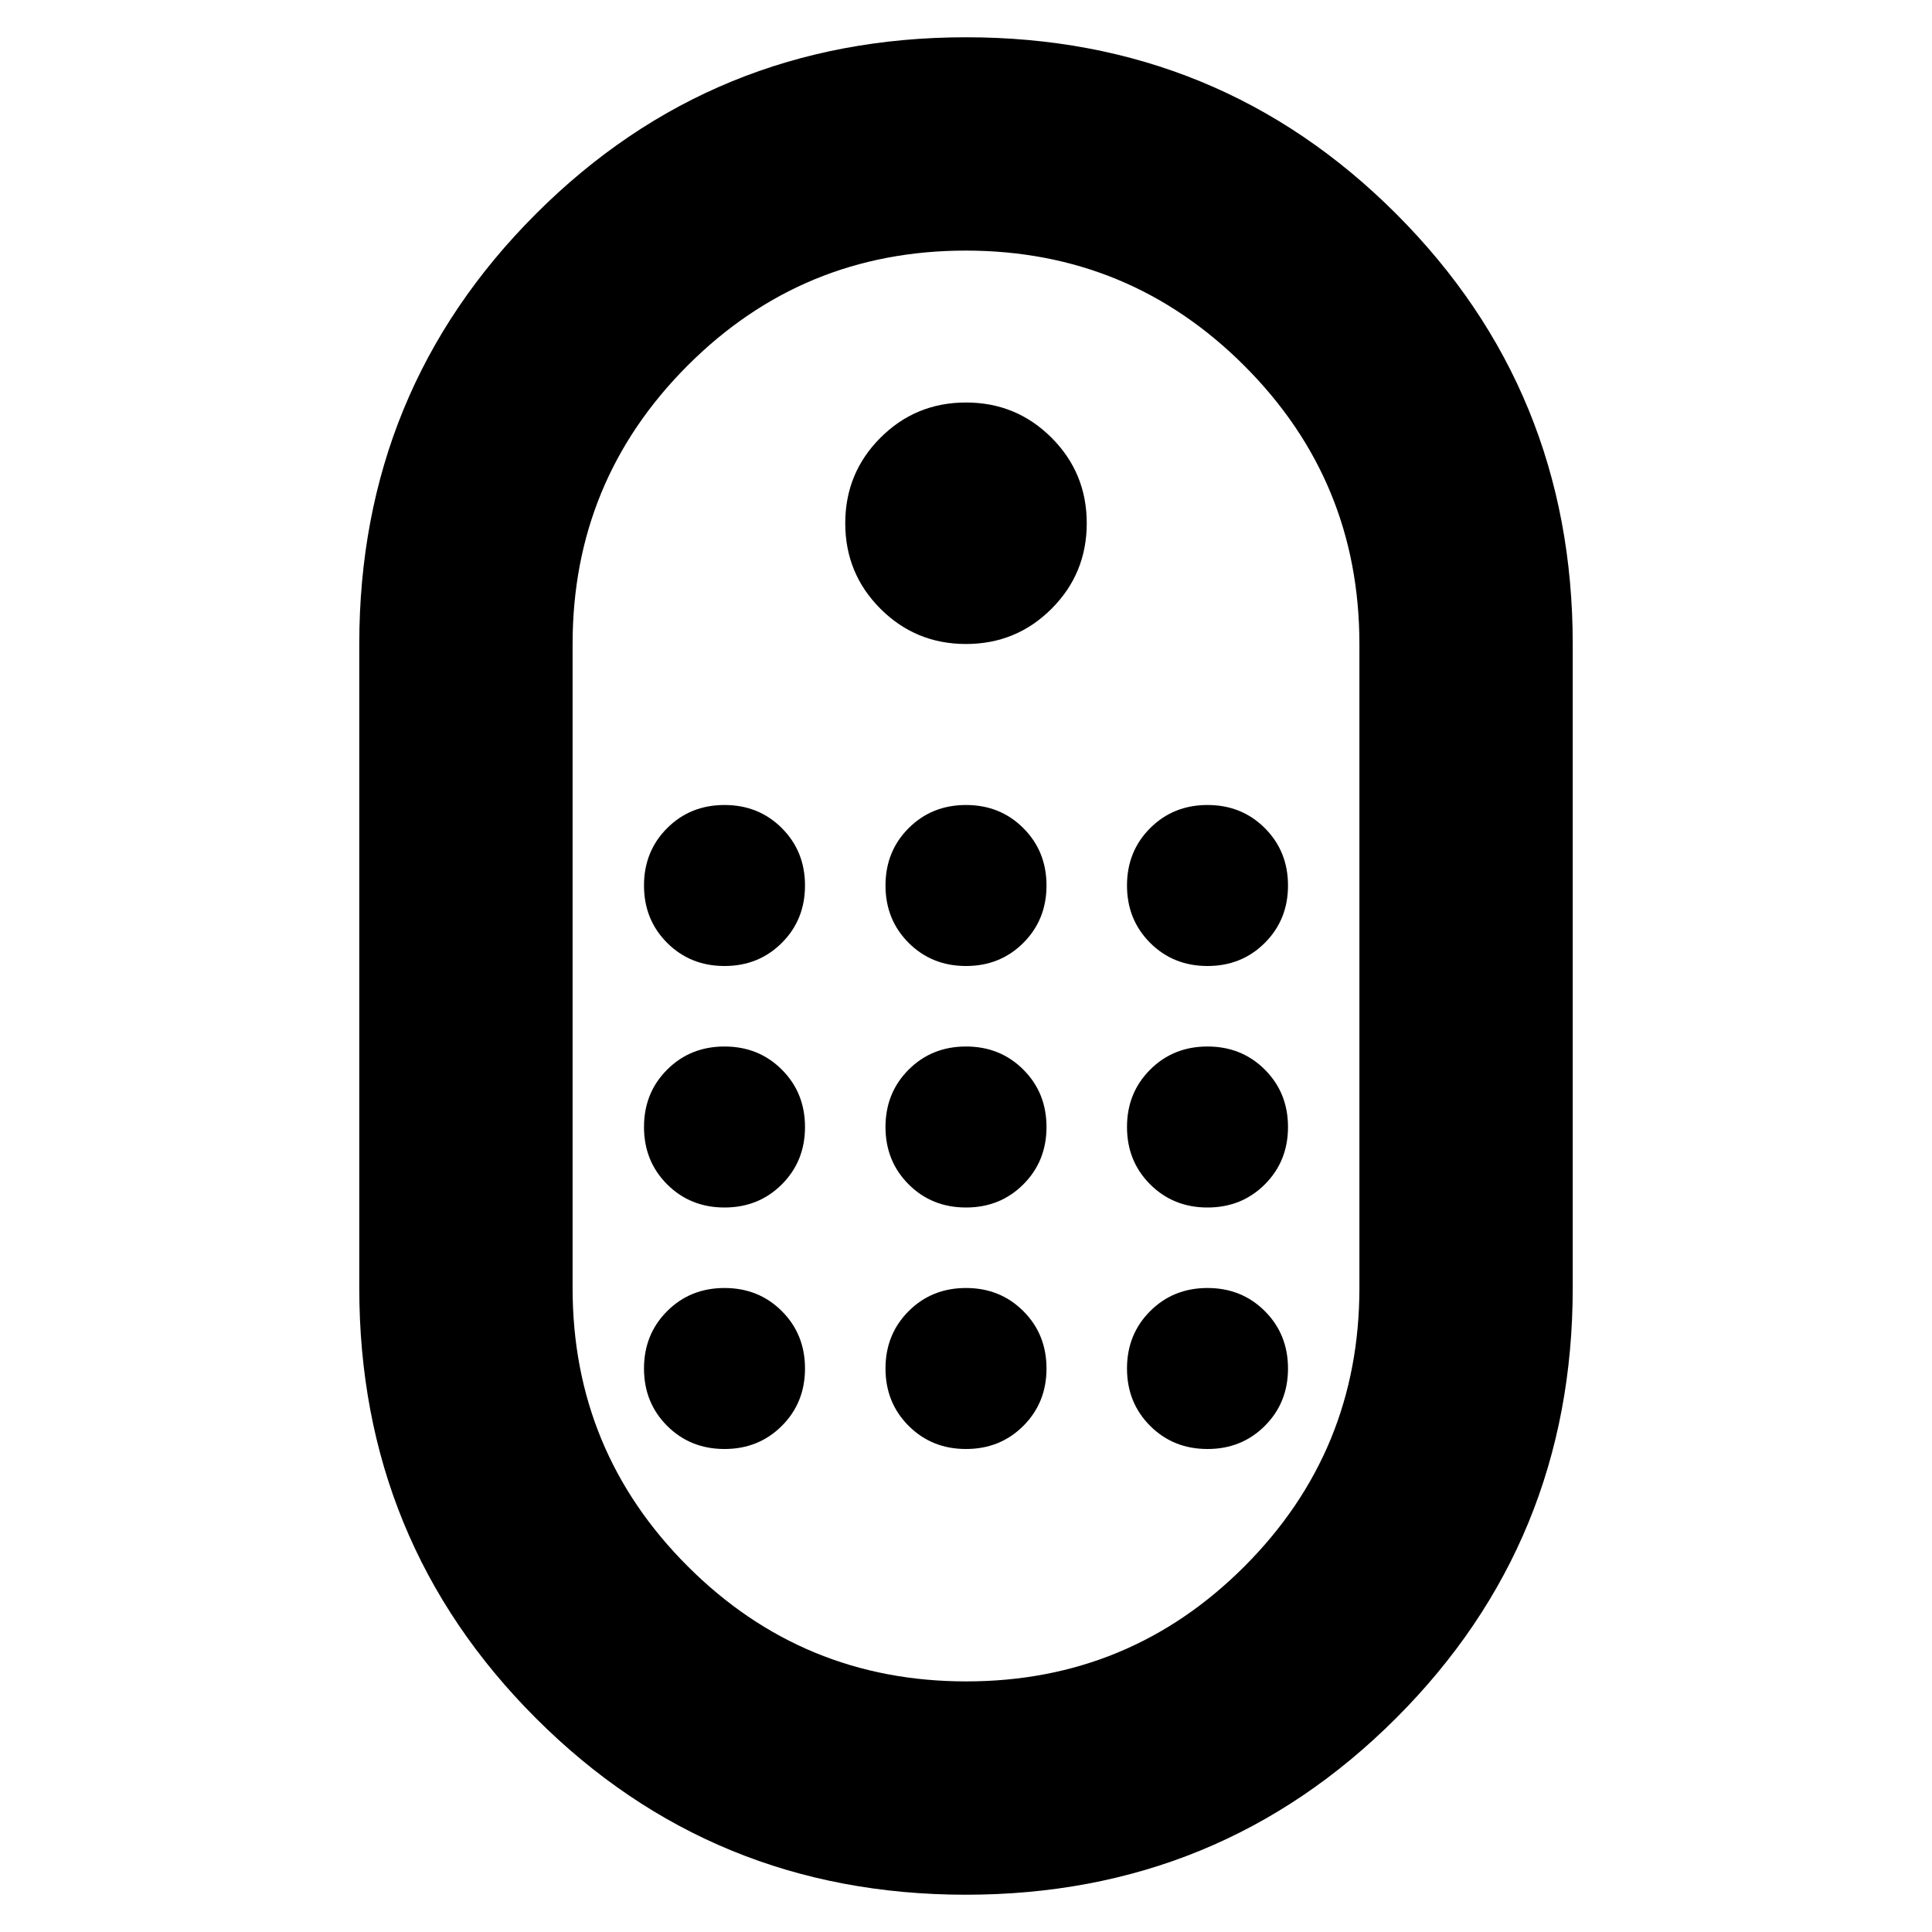 <svg xmlns="http://www.w3.org/2000/svg" height="24" viewBox="0 -960 960 960" width="24"><path d="M479.95-18.52q-125.99 0-213.71-87.75-87.72-87.75-87.72-213.73v-320q0-125.98 87.77-213.73 87.76-87.75 213.76-87.75 125.99 0 213.71 87.75 87.72 87.75 87.72 213.73v320q0 125.98-87.77 213.73-87.76 87.75-213.76 87.75Zm.18-106q81.17 0 138.26-57.18 57.09-57.18 57.09-138.3v-320q0-81.12-57.22-138.3-57.21-57.18-138.39-57.18-81.17 0-138.26 57.18-57.09 57.18-57.09 138.3v320q0 81.12 57.22 138.3 57.21 57.18 138.39 57.18ZM480-640q25 0 42.5-17.5T540-700q0-25-17.5-42.5T480-760q-25 0-42.5 17.5T420-700q0 25 17.5 42.5T480-640ZM360-480q17 0 28.5-11.5T400-520q0-17-11.5-28.5T360-560q-17 0-28.5 11.5T320-520q0 17 11.5 28.5T360-480Zm120 0q17 0 28.5-11.5T520-520q0-17-11.5-28.5T480-560q-17 0-28.5 11.5T440-520q0 17 11.5 28.5T480-480Zm120 0q17 0 28.5-11.5T640-520q0-17-11.5-28.5T600-560q-17 0-28.5 11.5T560-520q0 17 11.5 28.5T600-480ZM360-360q17 0 28.5-11.5T400-400q0-17-11.5-28.5T360-440q-17 0-28.5 11.5T320-400q0 17 11.5 28.5T360-360Zm240 0q17 0 28.5-11.5T640-400q0-17-11.5-28.5T600-440q-17 0-28.5 11.5T560-400q0 17 11.5 28.5T600-360Zm-120 0q17 0 28.5-11.5T520-400q0-17-11.5-28.5T480-440q-17 0-28.5 11.5T440-400q0 17 11.5 28.5T480-360ZM360-240q17 0 28.5-11.5T400-280q0-17-11.5-28.5T360-320q-17 0-28.5 11.5T320-280q0 17 11.5 28.5T360-240Zm240 0q17 0 28.5-11.5T640-280q0-17-11.5-28.5T600-320q-17 0-28.5 11.5T560-280q0 17 11.5 28.5T600-240Zm-120 0q17 0 28.5-11.5T520-280q0-17-11.5-28.5T480-320q-17 0-28.5 11.5T440-280q0 17 11.5 28.5T480-240Zm0-240Z"/></svg>